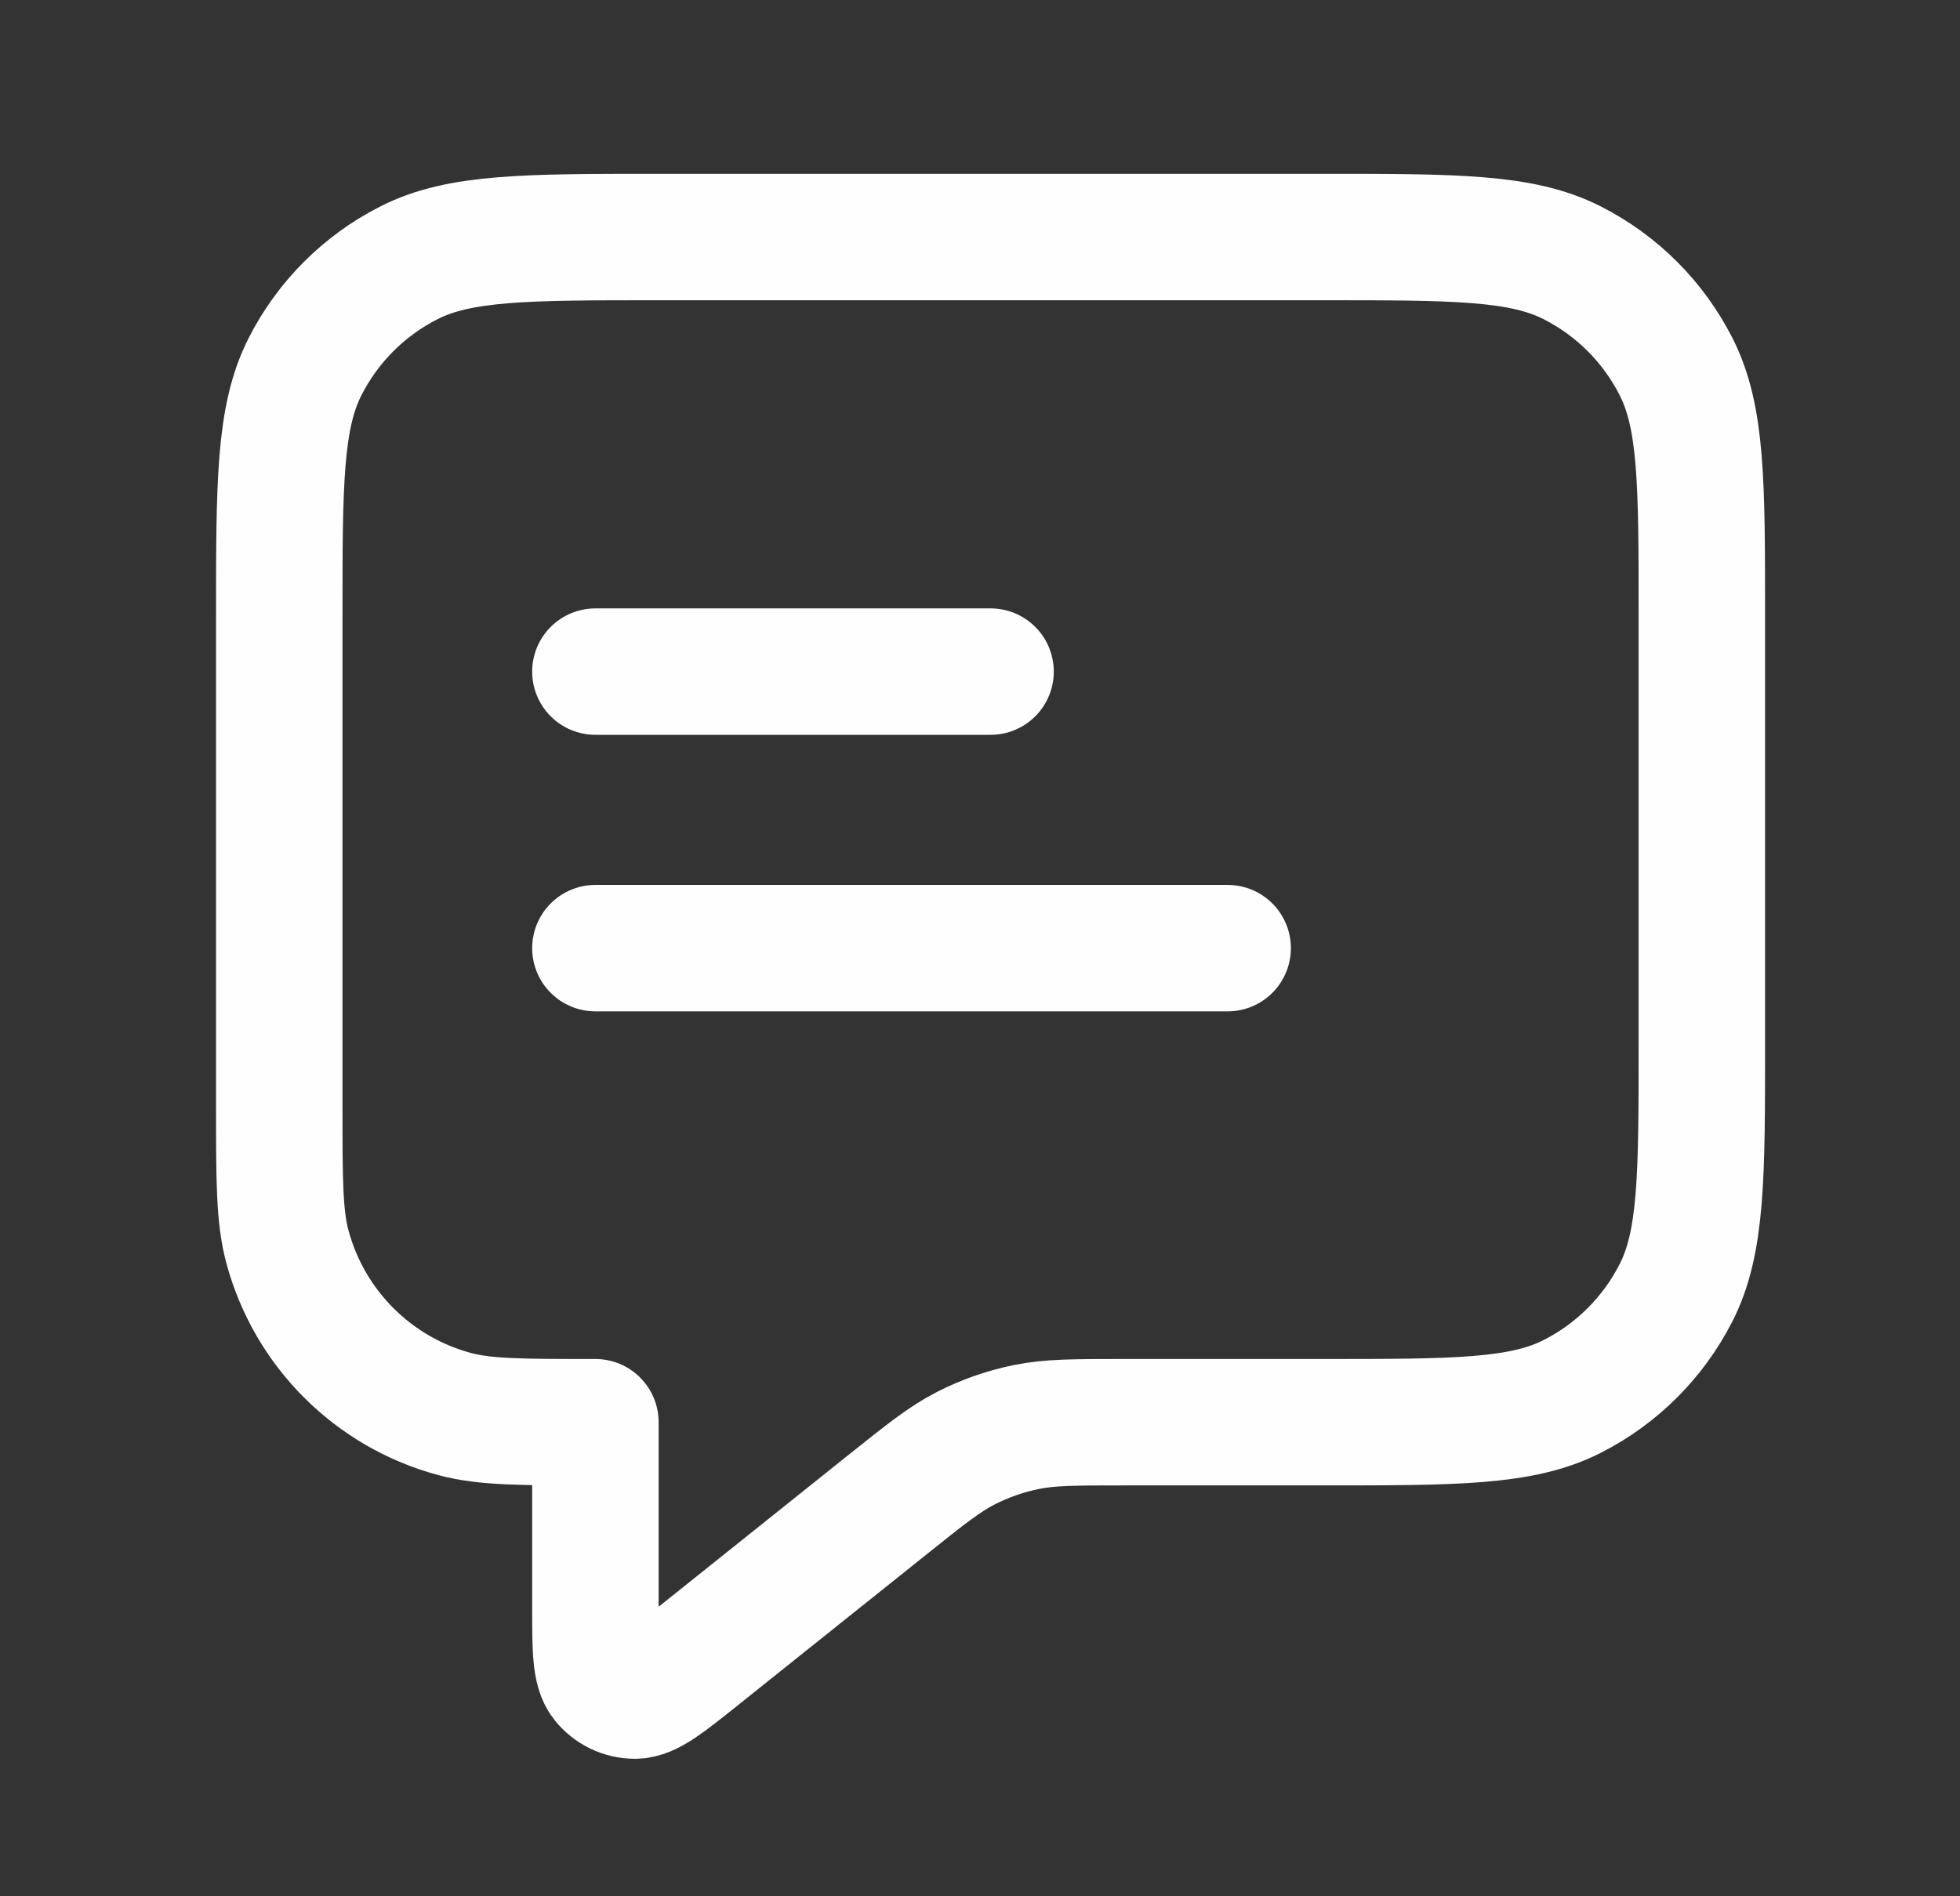 <svg width="31" height="30" viewBox="0 0 31 30" fill="none" xmlns="http://www.w3.org/2000/svg">
<rect x="0" y="0" width="31" height="30" fill="#333333" stroke="none"/>
<path d="M9.417 10.625H15.667M9.417 15H19.417M9.417 22.5V25.419C9.417 26.085 9.417 26.419 9.554 26.59C9.672 26.738 9.852 26.825 10.043 26.825C10.261 26.824 10.522 26.616 11.042 26.2L14.024 23.815C14.633 23.328 14.937 23.084 15.276 22.911C15.577 22.757 15.898 22.645 16.229 22.577C16.602 22.5 16.992 22.5 17.772 22.5H20.917C23.017 22.5 24.067 22.5 24.869 22.091C25.575 21.732 26.149 21.158 26.508 20.453C26.917 19.65 26.917 18.6 26.917 16.5V9.75C26.917 7.65 26.917 6.6 26.508 5.798C26.149 5.092 25.575 4.518 24.869 4.159C24.067 3.75 23.017 3.75 20.917 3.75H10.417C8.317 3.75 7.267 3.75 6.465 4.159C5.759 4.518 5.185 5.092 4.826 5.798C4.417 6.6 4.417 7.65 4.417 9.75V17.5C4.417 18.663 4.417 19.244 4.545 19.721C4.892 21.015 5.902 22.026 7.196 22.372C7.673 22.5 8.255 22.5 9.417 22.5Z" stroke="#FFFEFE" stroke-width="2" stroke-linecap="round" stroke-linejoin="round"/>
</svg>

